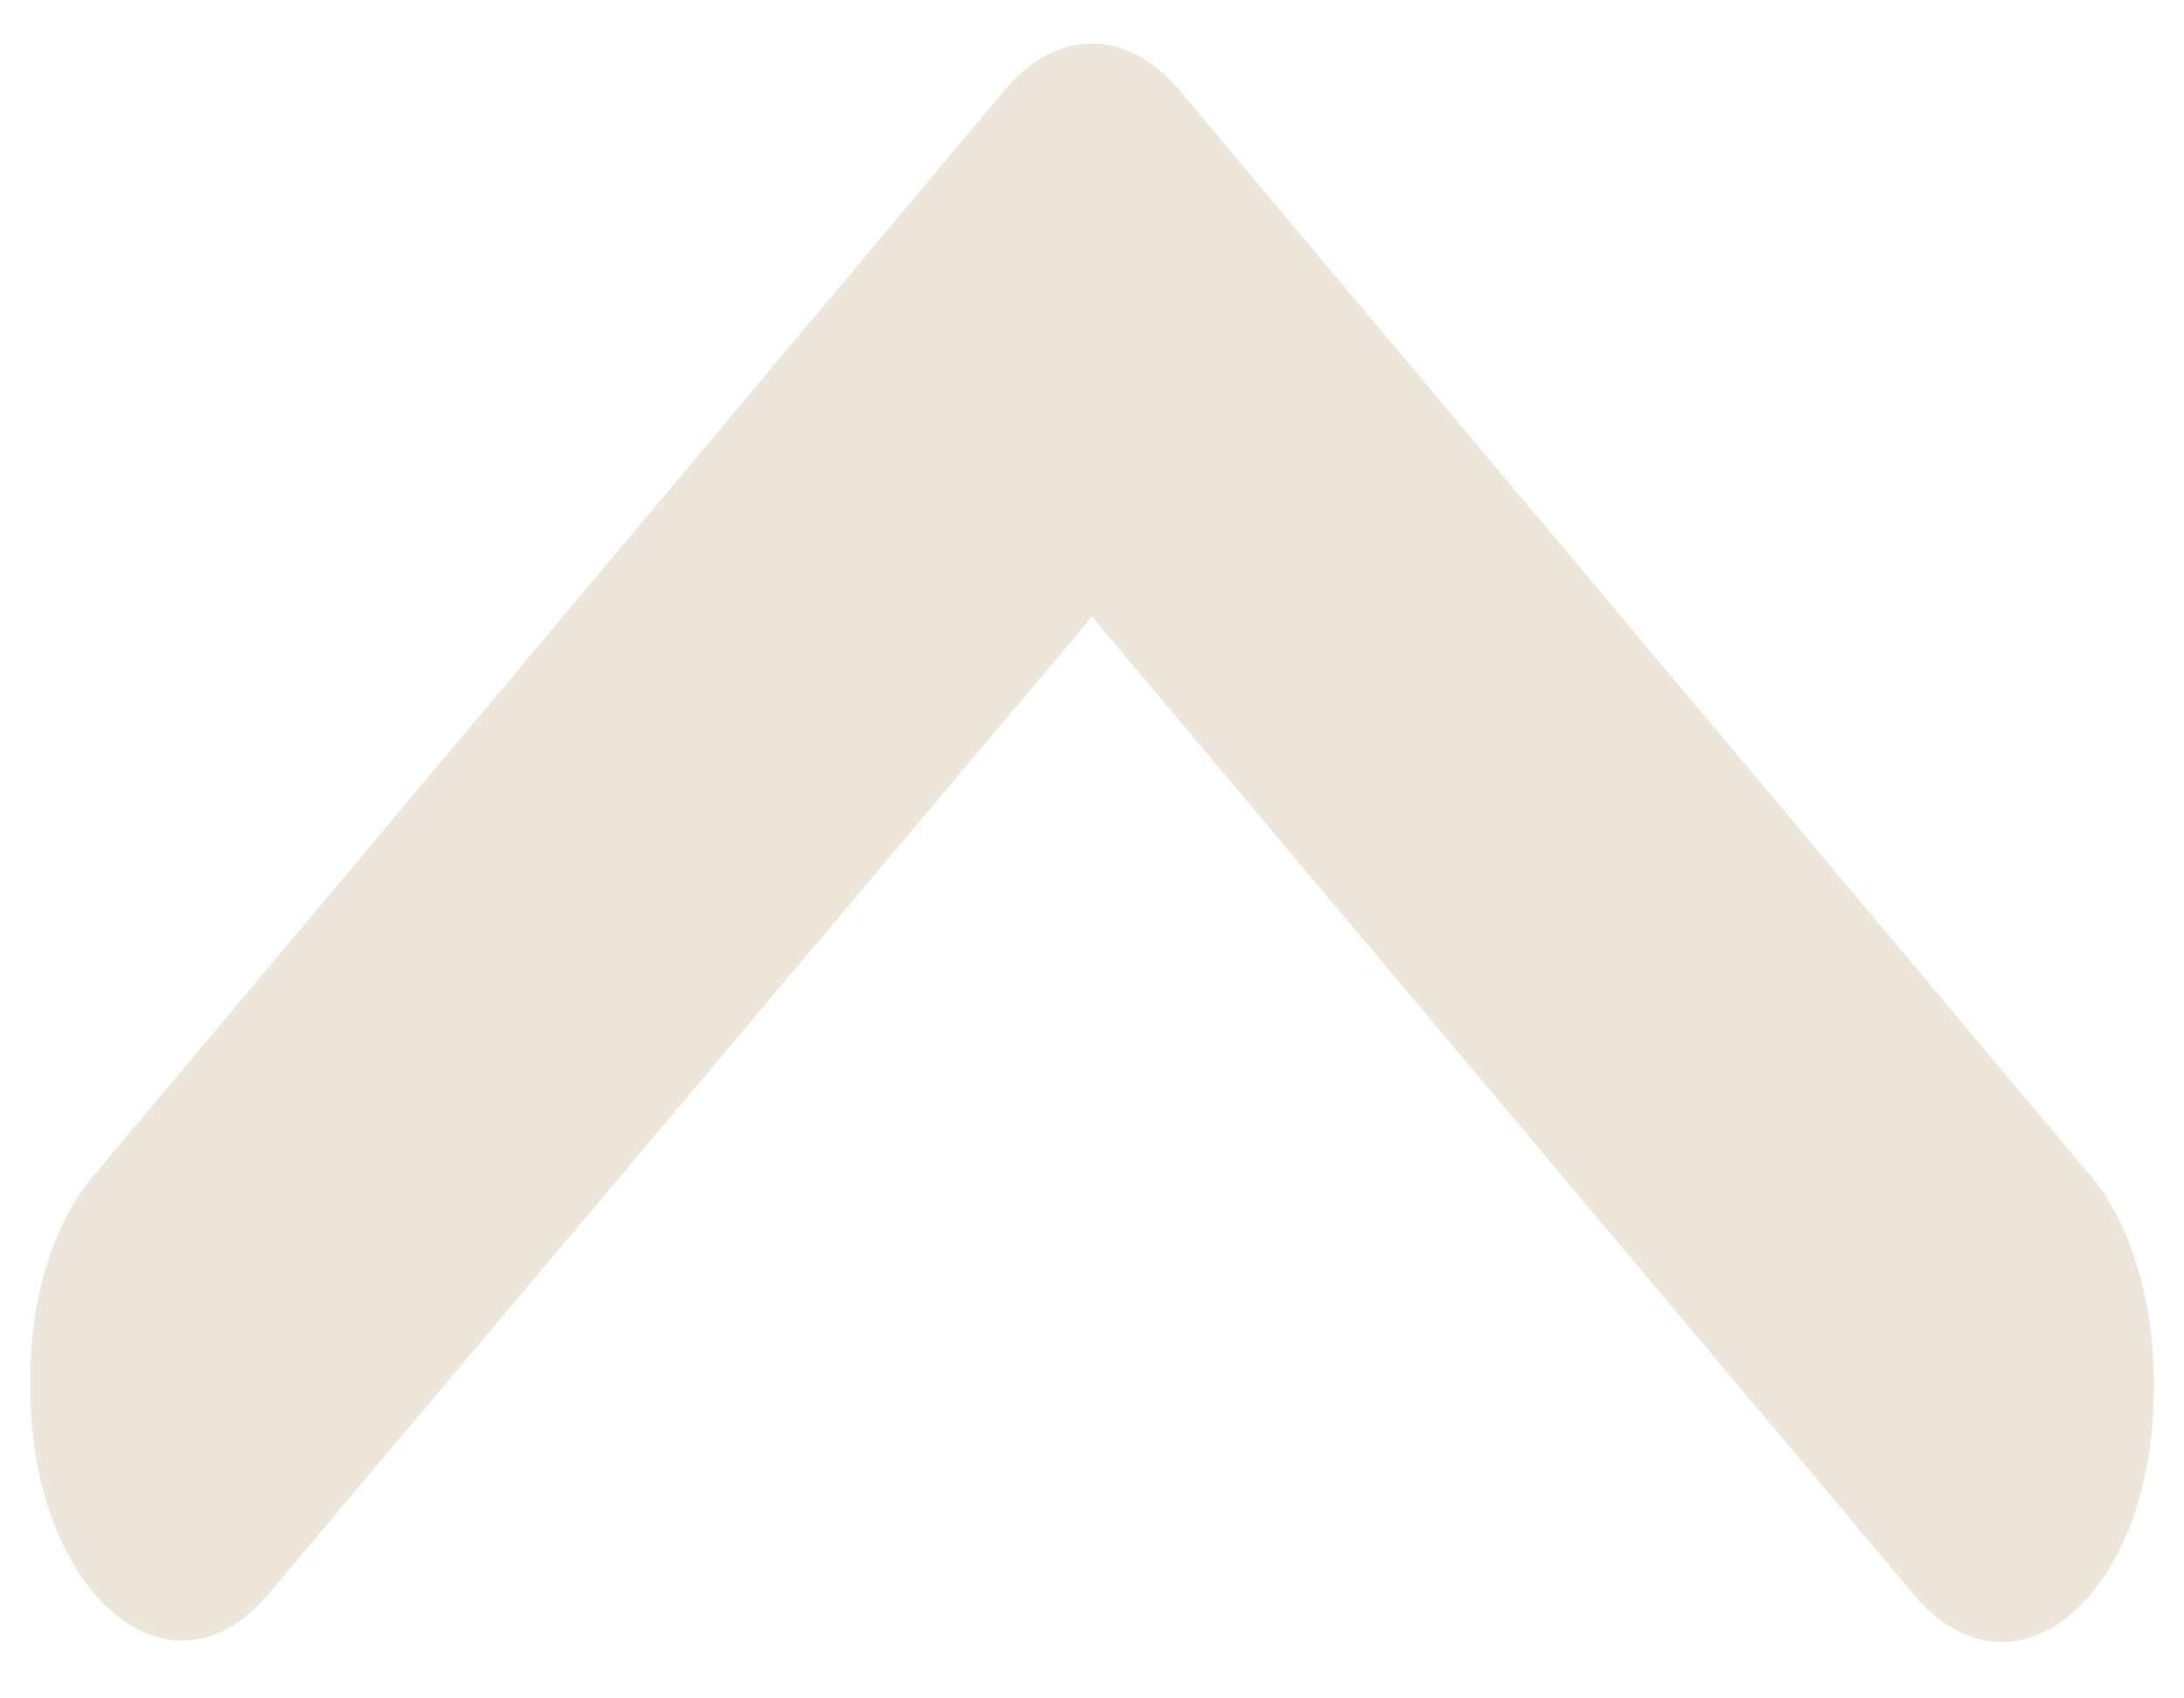 <svg width="36" height="28" viewBox="0 0 36 28" fill="none" xmlns="http://www.w3.org/2000/svg">
<path d="M0.5 22.708V22.875C0.5 26.25 2.8 28.25 4.45 26.25L18 10.166L31.55 26.291C33.2 28.25 35.5 26.291 35.5 22.916V22.75C35.5 21.416 35.1 20.125 34.45 19.375L19.45 1.5C19.028 0.991 18.521 0.718 18 0.718C17.479 0.718 16.972 0.991 16.55 1.5L1.55 19.375C1.227 19.748 0.963 20.247 0.78 20.827C0.597 21.407 0.501 22.053 0.5 22.708V22.708Z" fill="#EEE5DB"/>
</svg>
